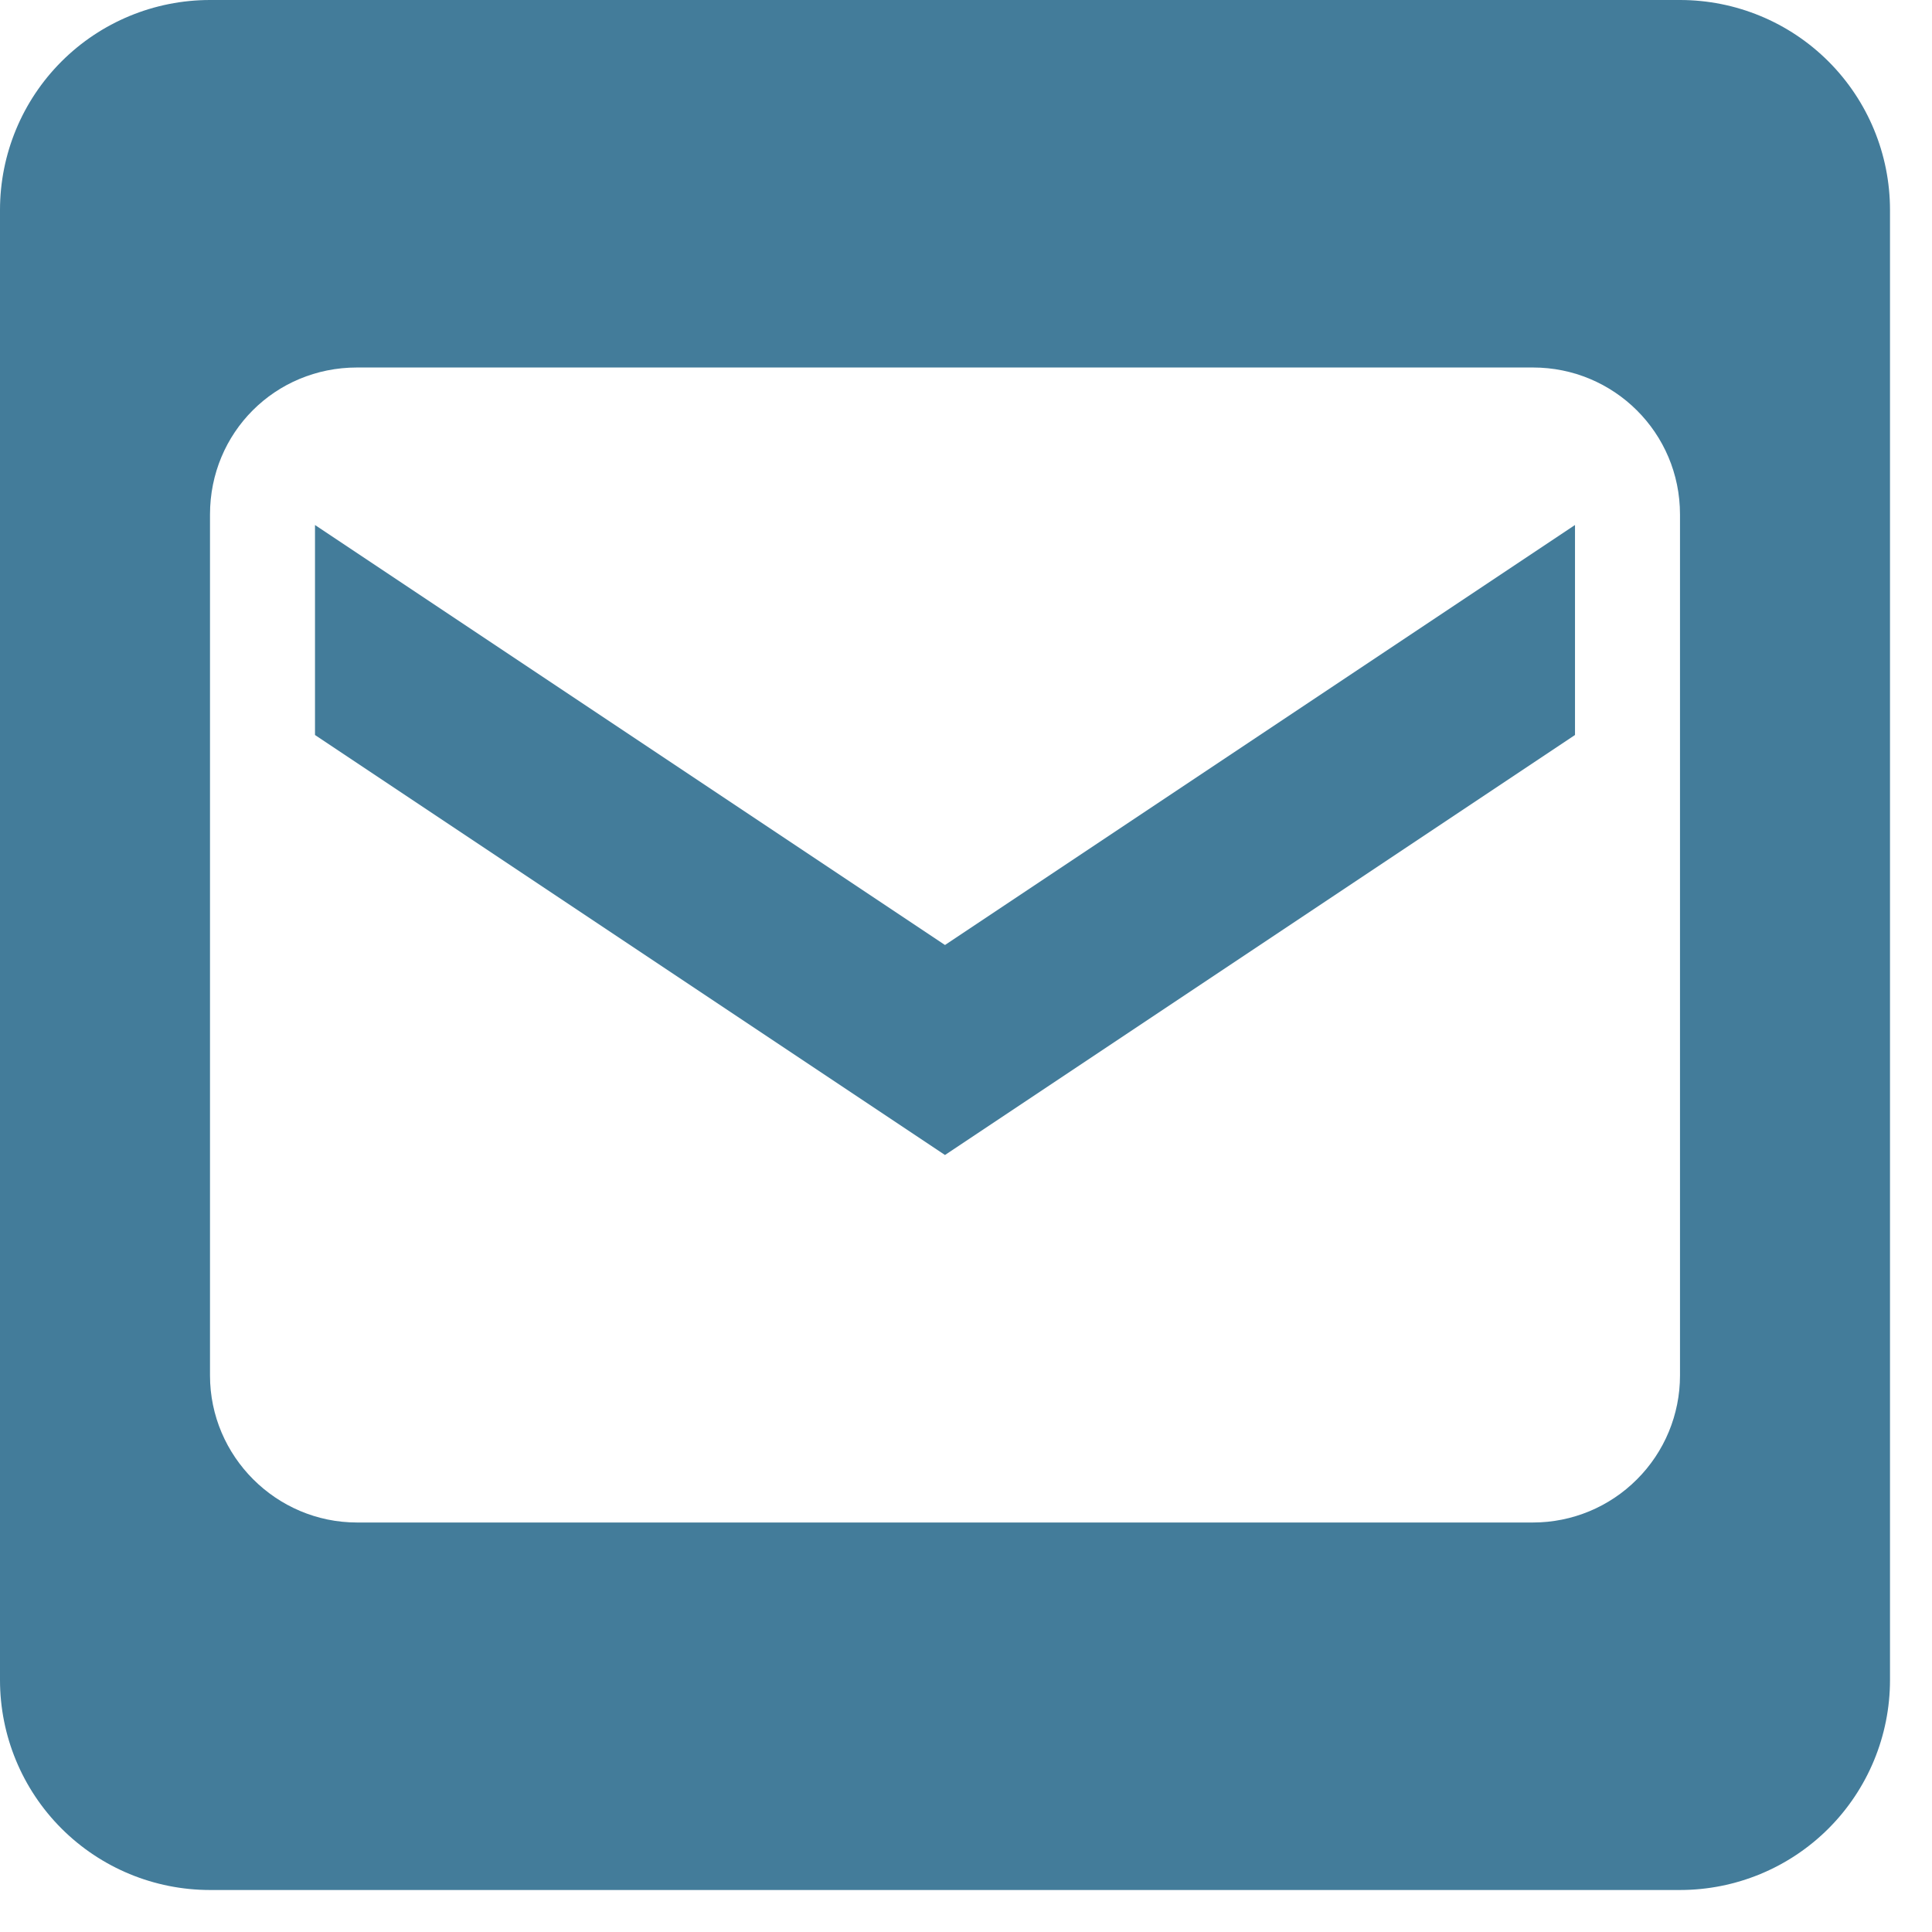 <svg width="23" height="23" viewBox="0 0 23 23" fill="none" xmlns="http://www.w3.org/2000/svg">
<path d="M2.5 0C1.837 0 1.201 0.263 0.732 0.732C0.263 1.201 0 1.837 0 2.5V20C0 20.663 0.263 21.299 0.732 21.768C1.201 22.237 1.837 22.5 2.5 22.5H20C20.663 22.5 21.299 22.237 21.768 21.768C22.237 21.299 22.5 20.663 22.5 20V2.5C22.5 1.837 22.237 1.201 21.768 0.732C21.299 0.263 20.663 0 20 0H2.5ZM4.25 4.375H18.25C19.212 4.375 20 5.15 20 6.125V16.375C20 16.839 19.816 17.284 19.487 17.612C19.159 17.941 18.714 18.125 18.25 18.125H4.25C3.288 18.125 2.5 17.337 2.5 16.375V6.125C2.5 5.15 3.275 4.375 4.25 4.375ZM3.75 6.25V8.75L11.25 13.75L18.75 8.75V6.25L11.25 11.25L3.75 6.25Z" fill="#437C9A"/>
</svg>
